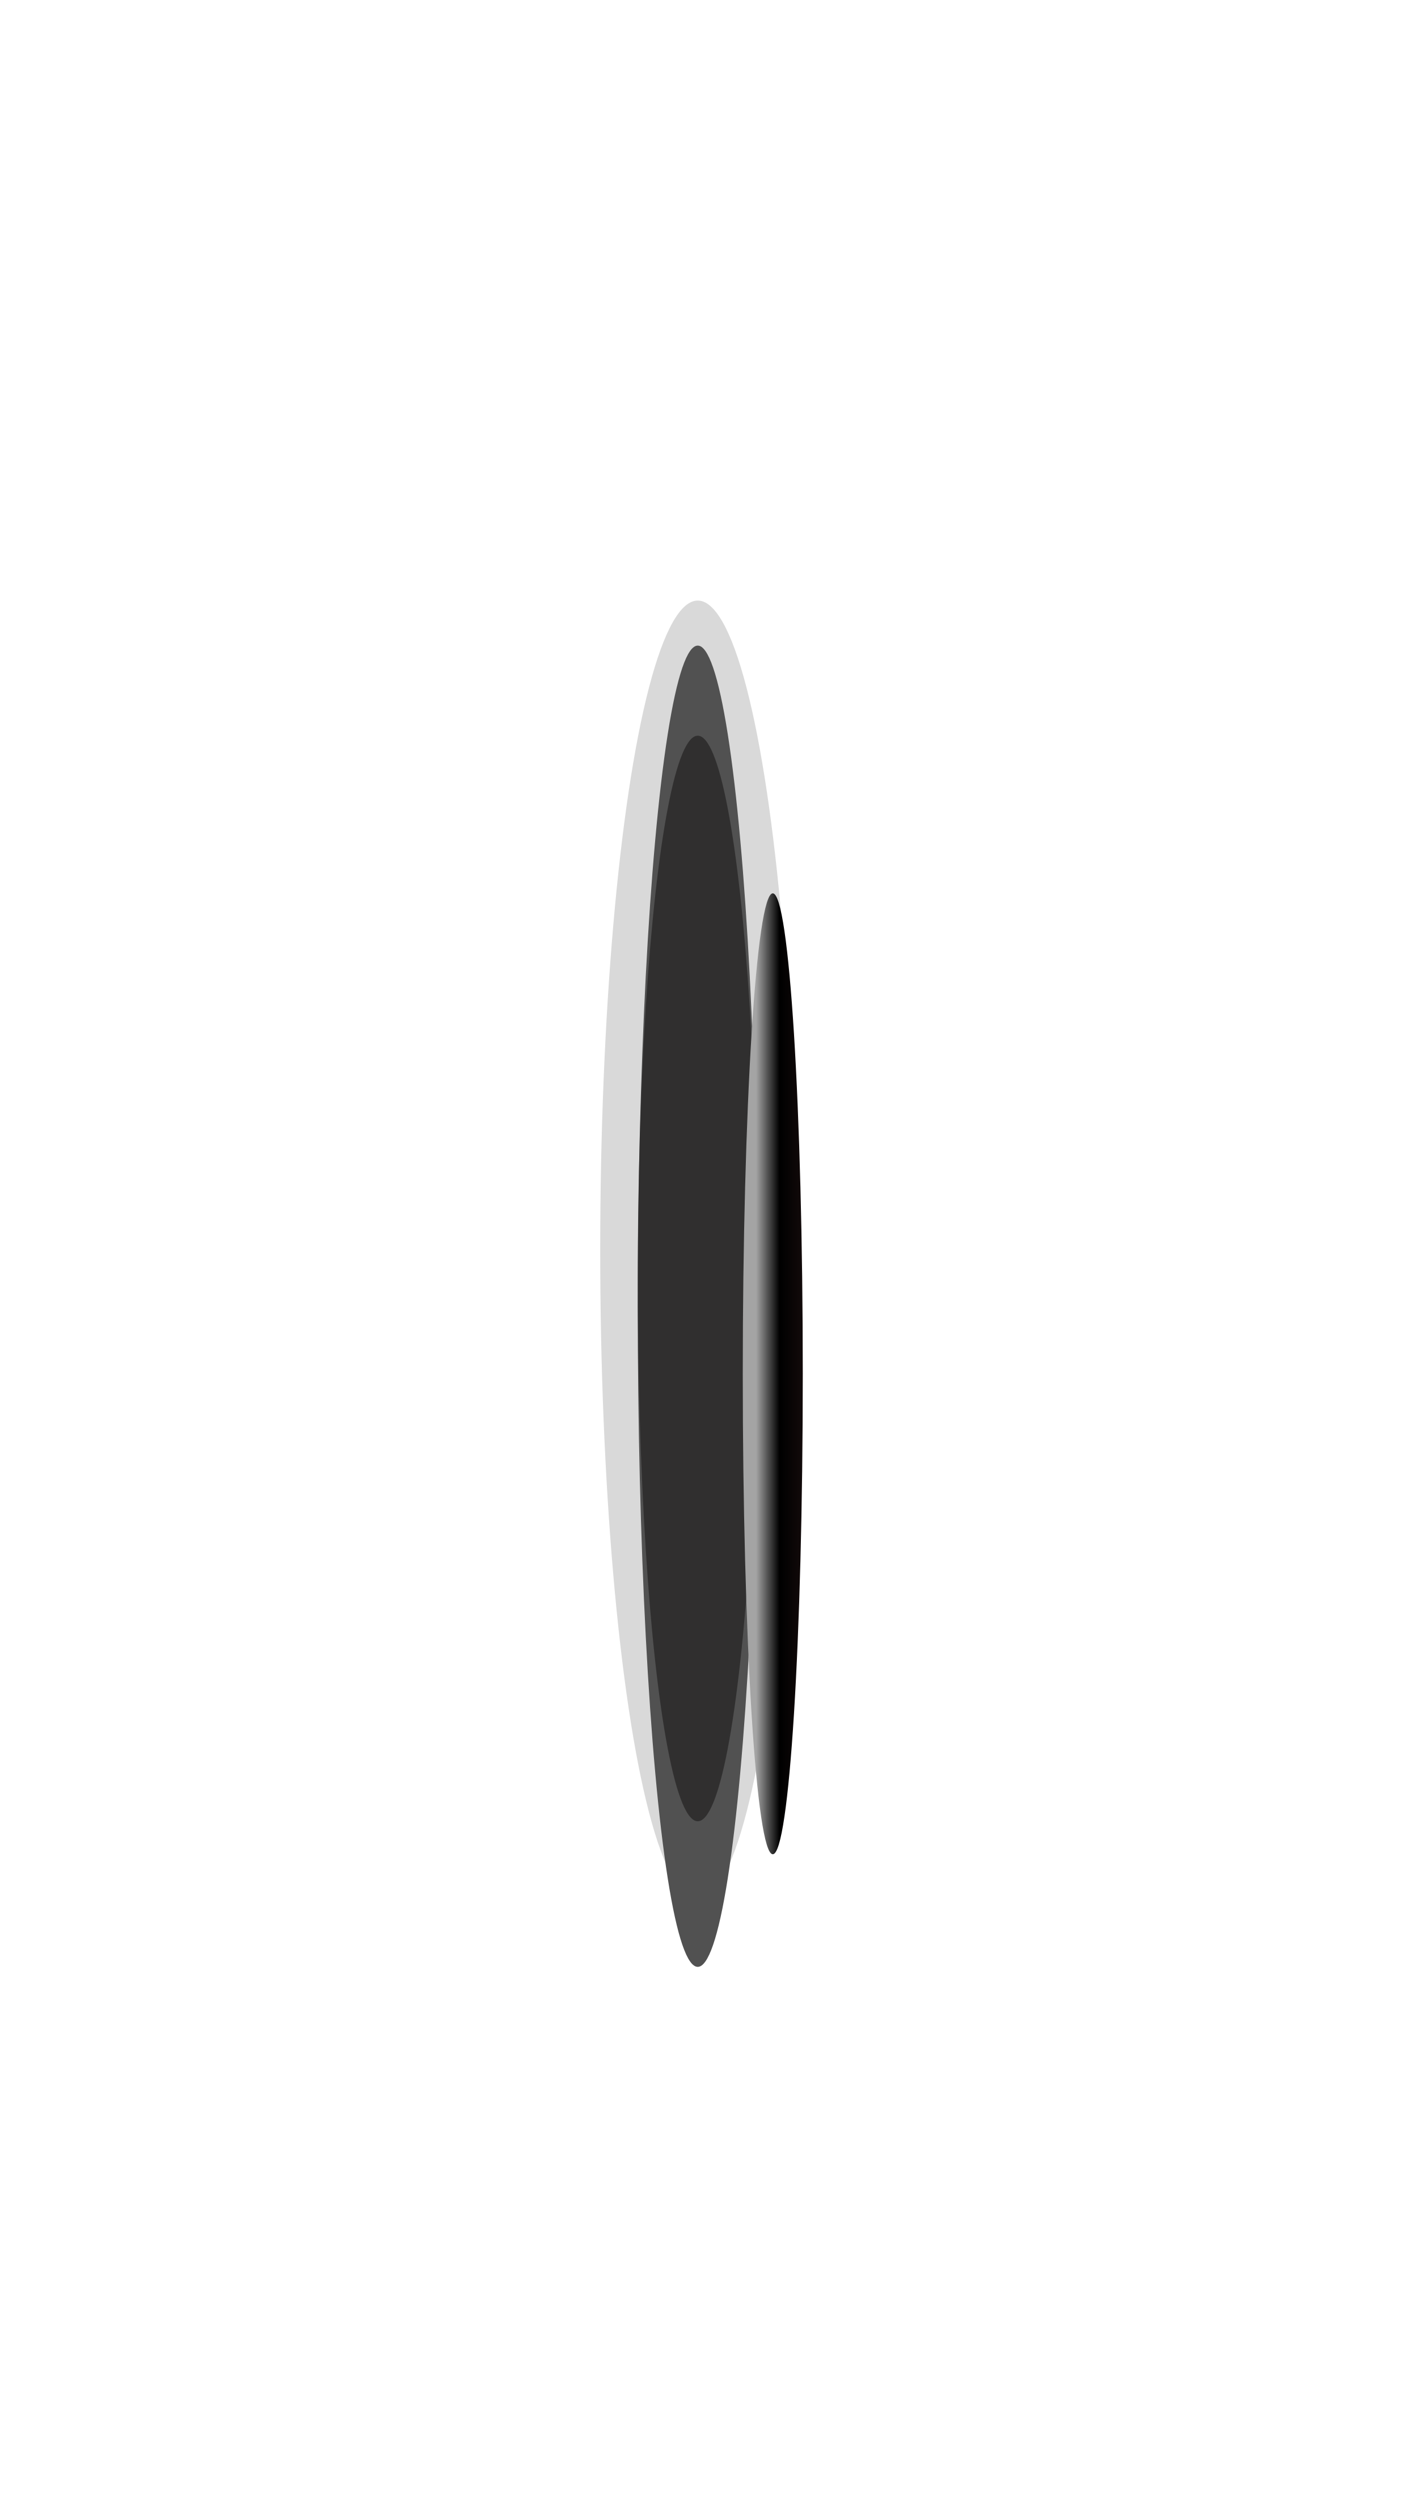 <svg width="189" height="333" viewBox="0 0 189 333" fill="none" xmlns="http://www.w3.org/2000/svg">
<g filter="url(#filter0_d_932_4155)">
<g filter="url(#filter1_f_932_4155)">
<ellipse cx="93" cy="166.5" rx="13" ry="86.5" fill="#D9D9D9"/>
</g>
<g filter="url(#filter2_df_932_4155)">
<ellipse cx="93" cy="170" rx="8" ry="88" fill="#515151"/>
</g>
<ellipse cx="93" cy="170.303" rx="8" ry="72.303" fill="#110F0F" fill-opacity="0.5"/>
<g filter="url(#filter3_dd_932_4155)">
<path d="M97 169C97 204.346 95.209 233 93 233C90.791 233 89 204.346 89 169C89 133.654 90.791 105 93 105C95.209 105 97 133.654 97 169Z" fill="url(#paint0_linear_932_4155)"/>
</g>
</g>
<defs>
<filter id="filter0_d_932_4155" x="57" y="57" width="72" height="224" filterUnits="userSpaceOnUse" color-interpolation-filters="sRGB">
<feFlood flood-opacity="0" result="BackgroundImageFix"/>
<feColorMatrix in="SourceAlpha" type="matrix" values="0 0 0 0 0 0 0 0 0 0 0 0 0 0 0 0 0 0 127 0" result="hardAlpha"/>
<feOffset/>
<feGaussianBlur stdDeviation="11.5"/>
<feComposite in2="hardAlpha" operator="out"/>
<feColorMatrix type="matrix" values="0 0 0 0 1 0 0 0 0 1 0 0 0 0 1 0 0 0 0.39 0"/>
<feBlend mode="normal" in2="BackgroundImageFix" result="effect1_dropShadow_932_4155"/>
<feBlend mode="normal" in="SourceGraphic" in2="effect1_dropShadow_932_4155" result="shape"/>
</filter>
<filter id="filter1_f_932_4155" x="0" y="0" width="186" height="333" filterUnits="userSpaceOnUse" color-interpolation-filters="sRGB">
<feFlood flood-opacity="0" result="BackgroundImageFix"/>
<feBlend mode="normal" in="SourceGraphic" in2="BackgroundImageFix" result="shape"/>
<feGaussianBlur stdDeviation="40" result="effect1_foregroundBlur_932_4155"/>
</filter>
<filter id="filter2_df_932_4155" x="56" y="53" width="74" height="234" filterUnits="userSpaceOnUse" color-interpolation-filters="sRGB">
<feFlood flood-opacity="0" result="BackgroundImageFix"/>
<feColorMatrix in="SourceAlpha" type="matrix" values="0 0 0 0 0 0 0 0 0 0 0 0 0 0 0 0 0 0 127 0" result="hardAlpha"/>
<feOffset dy="4"/>
<feGaussianBlur stdDeviation="2"/>
<feComposite in2="hardAlpha" operator="out"/>
<feColorMatrix type="matrix" values="0 0 0 0 0 0 0 0 0 0 0 0 0 0 0 0 0 0 0.25 0"/>
<feBlend mode="normal" in2="BackgroundImageFix" result="effect1_dropShadow_932_4155"/>
<feBlend mode="normal" in="SourceGraphic" in2="effect1_dropShadow_932_4155" result="shape"/>
<feGaussianBlur stdDeviation="14.5" result="effect2_foregroundBlur_932_4155"/>
</filter>
<filter id="filter3_dd_932_4155" x="17" y="33" width="172" height="292" filterUnits="userSpaceOnUse" color-interpolation-filters="sRGB">
<feFlood flood-opacity="0" result="BackgroundImageFix"/>
<feColorMatrix in="SourceAlpha" type="matrix" values="0 0 0 0 0 0 0 0 0 0 0 0 0 0 0 0 0 0 127 0" result="hardAlpha"/>
<feOffset dx="10" dy="10"/>
<feGaussianBlur stdDeviation="41"/>
<feComposite in2="hardAlpha" operator="out"/>
<feColorMatrix type="matrix" values="0 0 0 0 0 0 0 0 0 0 0 0 0 0 0 0 0 0 1 0"/>
<feBlend mode="normal" in2="BackgroundImageFix" result="effect1_dropShadow_932_4155"/>
<feColorMatrix in="SourceAlpha" type="matrix" values="0 0 0 0 0 0 0 0 0 0 0 0 0 0 0 0 0 0 127 0" result="hardAlpha"/>
<feOffset dy="4"/>
<feGaussianBlur stdDeviation="2"/>
<feComposite in2="hardAlpha" operator="out"/>
<feColorMatrix type="matrix" values="0 0 0 0 0 0 0 0 0 0 0 0 0 0 0 0 0 0 0.25 0"/>
<feBlend mode="normal" in2="effect1_dropShadow_932_4155" result="effect2_dropShadow_932_4155"/>
<feBlend mode="normal" in="SourceGraphic" in2="effect2_dropShadow_932_4155" result="shape"/>
</filter>
<linearGradient id="paint0_linear_932_4155" x1="90.778" y1="169.587" x2="97" y2="169.587" gradientUnits="userSpaceOnUse">
<stop stop-color="#A4A4A4"/>
<stop offset="0.5"/>
<stop offset="1" stop-color="#120A0A"/>
</linearGradient>
</defs>
</svg>
